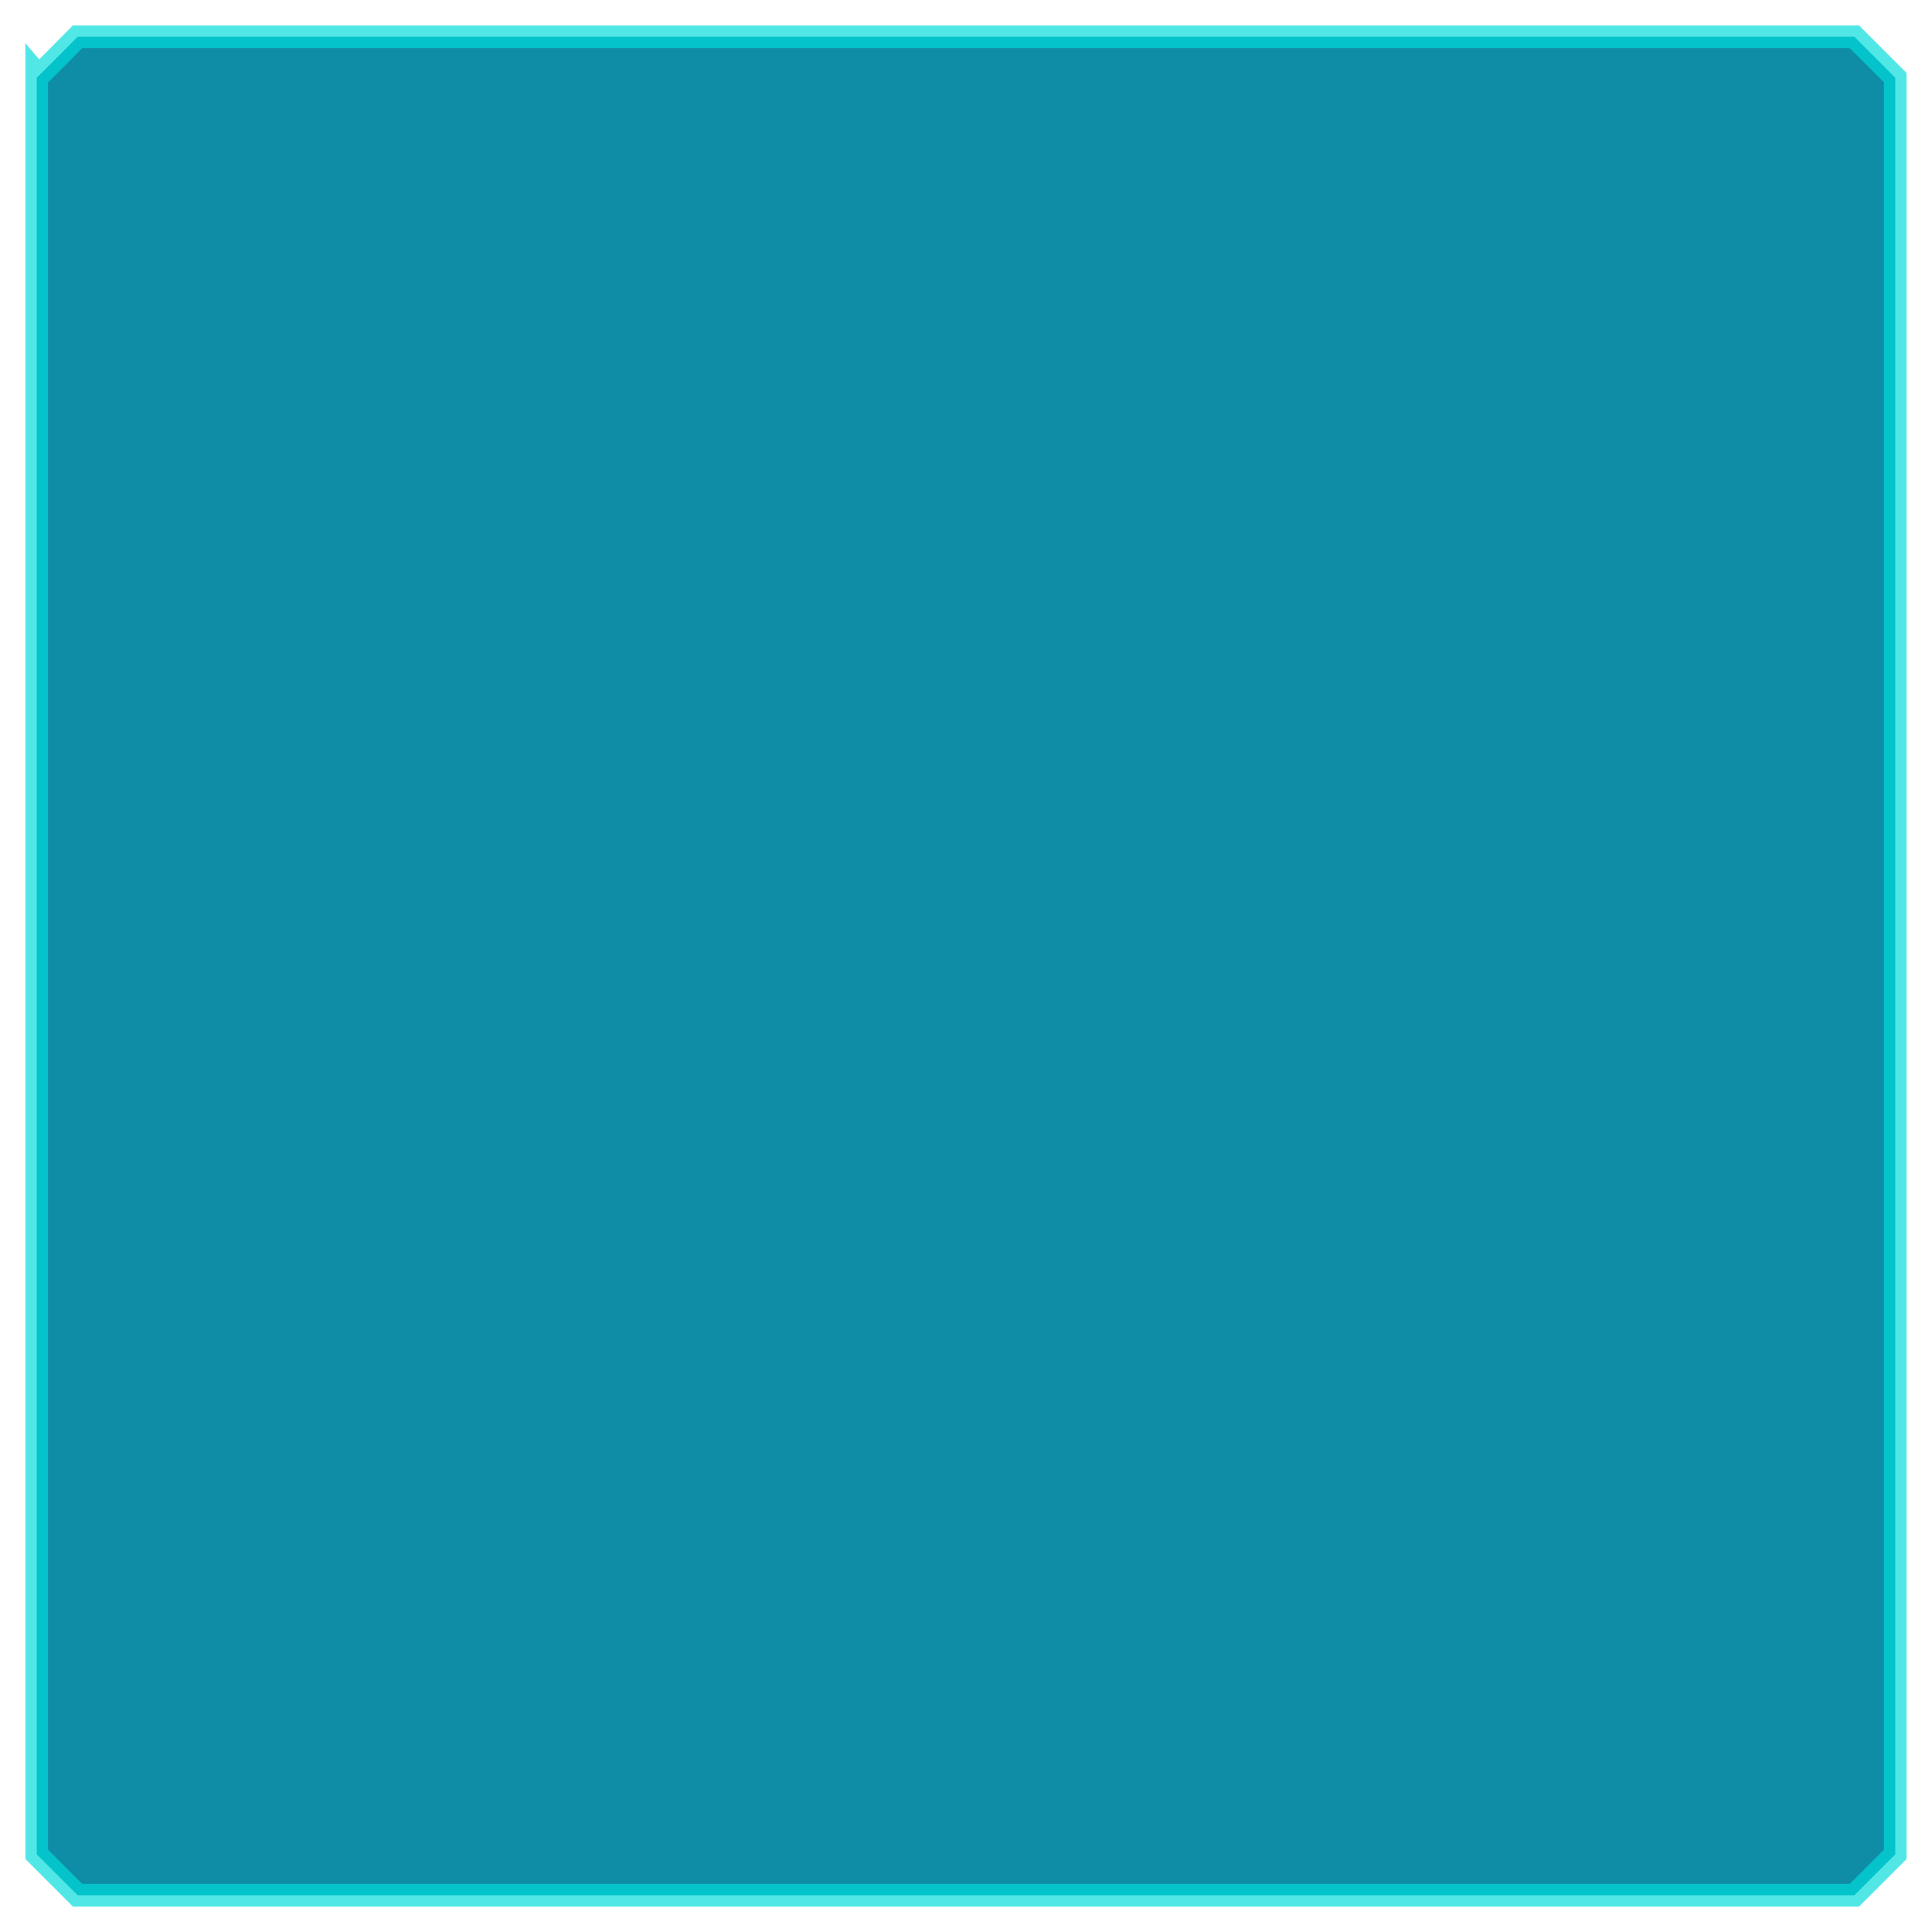 <?xml version="1.0" encoding="UTF-8" standalone="no"?>
<!-- Created with Inkscape (http://www.inkscape.org/) -->

<svg
   xmlns:dc="http://purl.org/dc/elements/1.1/"
   xmlns:cc="http://creativecommons.org/ns#"
   xmlns:rdf="http://www.w3.org/1999/02/22-rdf-syntax-ns#"
   xmlns:svg="http://www.w3.org/2000/svg"
   xmlns="http://www.w3.org/2000/svg"
   xmlns:xlink="http://www.w3.org/1999/xlink"
   xmlns:sodipodi="http://sodipodi.sourceforge.net/DTD/sodipodi-0.dtd"
   xmlns:inkscape="http://www.inkscape.org/namespaces/inkscape"
   width="256"
   height="256"
   id="svg2"
   version="1.1"
   inkscape:version="0.48.3.1 r9886"
   sodipodi:docname="boton.svg"
   inkscape:export-filename="D:\Repos\Unity\TFG\TFG\Assets\Sprites\boton.png"
   inkscape:export-xdpi="90"
   inkscape:export-ydpi="90">
  <defs
     id="defs4">
    <linearGradient
       id="linearGradient3826">
      <stop
         style="stop-color:#ffffff;stop-opacity:0.207;"
         offset="0"
         id="stop3828" />
      <stop
         id="stop3830"
         offset="0.2"
         style="stop-color:#ffffff;stop-opacity:0;" />
      <stop
         id="stop3832"
         offset="1"
         style="stop-color:#000000;stop-opacity:0;" />
    </linearGradient>
    <linearGradient
       id="linearGradient3944">
      <stop
         id="stop3946"
         offset="0"
         style="stop-color:#ffffff;stop-opacity:0.207;" />
      <stop
         style="stop-color:#ffffff;stop-opacity:0;"
         offset="0.319"
         id="stop3972" />
      <stop
         style="stop-color:#000000;stop-opacity:0;"
         offset="1"
         id="stop3954" />
    </linearGradient>
    <linearGradient
       id="linearGradient3831">
      <stop
         style="stop-color:#009b9b;stop-opacity:1;"
         offset="0"
         id="stop3833" />
      <stop
         style="stop-color:#009b9b;stop-opacity:0;"
         offset="1"
         id="stop3835" />
    </linearGradient>
    <linearGradient
       inkscape:collect="always"
       xlink:href="#linearGradient3831"
       id="linearGradient3837"
       x1="1.911"
       y1="128"
       x2="254.089"
       y2="128"
       gradientUnits="userSpaceOnUse" />
    <filter
       color-interpolation-filters="sRGB"
       inkscape:collect="always"
       id="filter3776">
      <feGaussianBlur
         inkscape:collect="always"
         stdDeviation="0.616"
         id="feGaussianBlur3778" />
    </filter>
    <linearGradient
       inkscape:collect="always"
       xlink:href="#linearGradient3944-1"
       id="linearGradient3936"
       x1="132.281"
       y1="60.973"
       x2="132.281"
       y2="6.271"
       gradientUnits="userSpaceOnUse"
       spreadMethod="reflect"
       gradientTransform="matrix(1.007,0,0,1.007,-1.784,-1.784)" />
    <linearGradient
       id="linearGradient3944-1">
      <stop
         id="stop3946-7"
         offset="0"
         style="stop-color:#ffffff;stop-opacity:0.207;" />
      <stop
         style="stop-color:#ffffff;stop-opacity:0;"
         offset="0.5"
         id="stop3972-4" />
      <stop
         style="stop-color:#000000;stop-opacity:0;"
         offset="1"
         id="stop3954-0" />
    </linearGradient>
    <linearGradient
       y2="6.271"
       x2="132.281"
       y1="118.906"
       x1="132.281"
       spreadMethod="reflect"
       gradientTransform="matrix(1.007,0,0,1.007,-1.784,-1.784)"
       gradientUnits="userSpaceOnUse"
       id="linearGradient3842"
       xlink:href="#linearGradient3826"
       inkscape:collect="always" />
  </defs>
  <sodipodi:namedview
     id="base"
     pagecolor="#ffffff"
     bordercolor="#666666"
     borderopacity="1.0"
     inkscape:pageopacity="0.0"
     inkscape:pageshadow="2"
     inkscape:zoom="2.4251553"
     inkscape:cx="10.635669"
     inkscape:cy="128.31"
     inkscape:document-units="px"
     inkscape:current-layer="layer3"
     showgrid="false"
     inkscape:window-width="1852"
     inkscape:window-height="1057"
     inkscape:window-x="60"
     inkscape:window-y="-8"
     inkscape:window-maximized="1" />
  <g
     inkscape:groupmode="layer"
     id="layer2"
     inkscape:label="BG"
     style="display:none"
     sodipodi:insensitive="true">
    <rect
       style="fill:#000000;fill-opacity:1;fill-rule:nonzero;stroke:none"
       id="rect3771"
       width="330.668"
       height="277.92"
       x="-21.442"
       y="-7.901"
       ry="0.825" />
  </g>
  <g
     inkscape:groupmode="layer"
     id="layer3"
     inkscape:label="Base"
     style="display:inline">
    <path
       style="fill:#0086a0;fill-opacity:0.941;stroke:#00dcdc;stroke-width:3;stroke-linecap:round;stroke-linejoin:miter;stroke-miterlimit:4;stroke-opacity:0.676;stroke-dasharray:none;stroke-dashoffset:0;display:inline;filter:url(#filter3776)"
       d="m 10.288,4.866 235.423,0 5.422,5.422 0,235.423 -5.422,5.422 -235.423,0 -5.422,-5.422 0,-235.423 c 0.028,0.038 5.422,-5.422 5.422,-5.422 z"
       id="rect2987"
       inkscape:connector-curvature="0"
       sodipodi:nodetypes="ccccccccc"
       inkscape:export-xdpi="90"
       inkscape:export-ydpi="90" />
  </g>
  <g
     inkscape:groupmode="layer"
     id="layer1"
     inkscape:label="Brillo"
     style="display:none">
    <path
       style="fill:url(#linearGradient3842);fill-opacity:1;stroke:none;display:inline"
       d="m 22.677,3.117 220.982,0 c 4.141,0 7.475,3.334 7.475,7.475 l 0,220.982 -19.56,19.56 -220.982,0 c -4.141,0 -7.475,-3.334 -7.475,-7.475 l 0,-220.982 c 0,0.115 19.56,-19.56 19.56,-19.56 z"
       id="rect2987-6"
       inkscape:connector-curvature="0"
       sodipodi:nodetypes="cssccsscc" />
  </g>
</svg>
